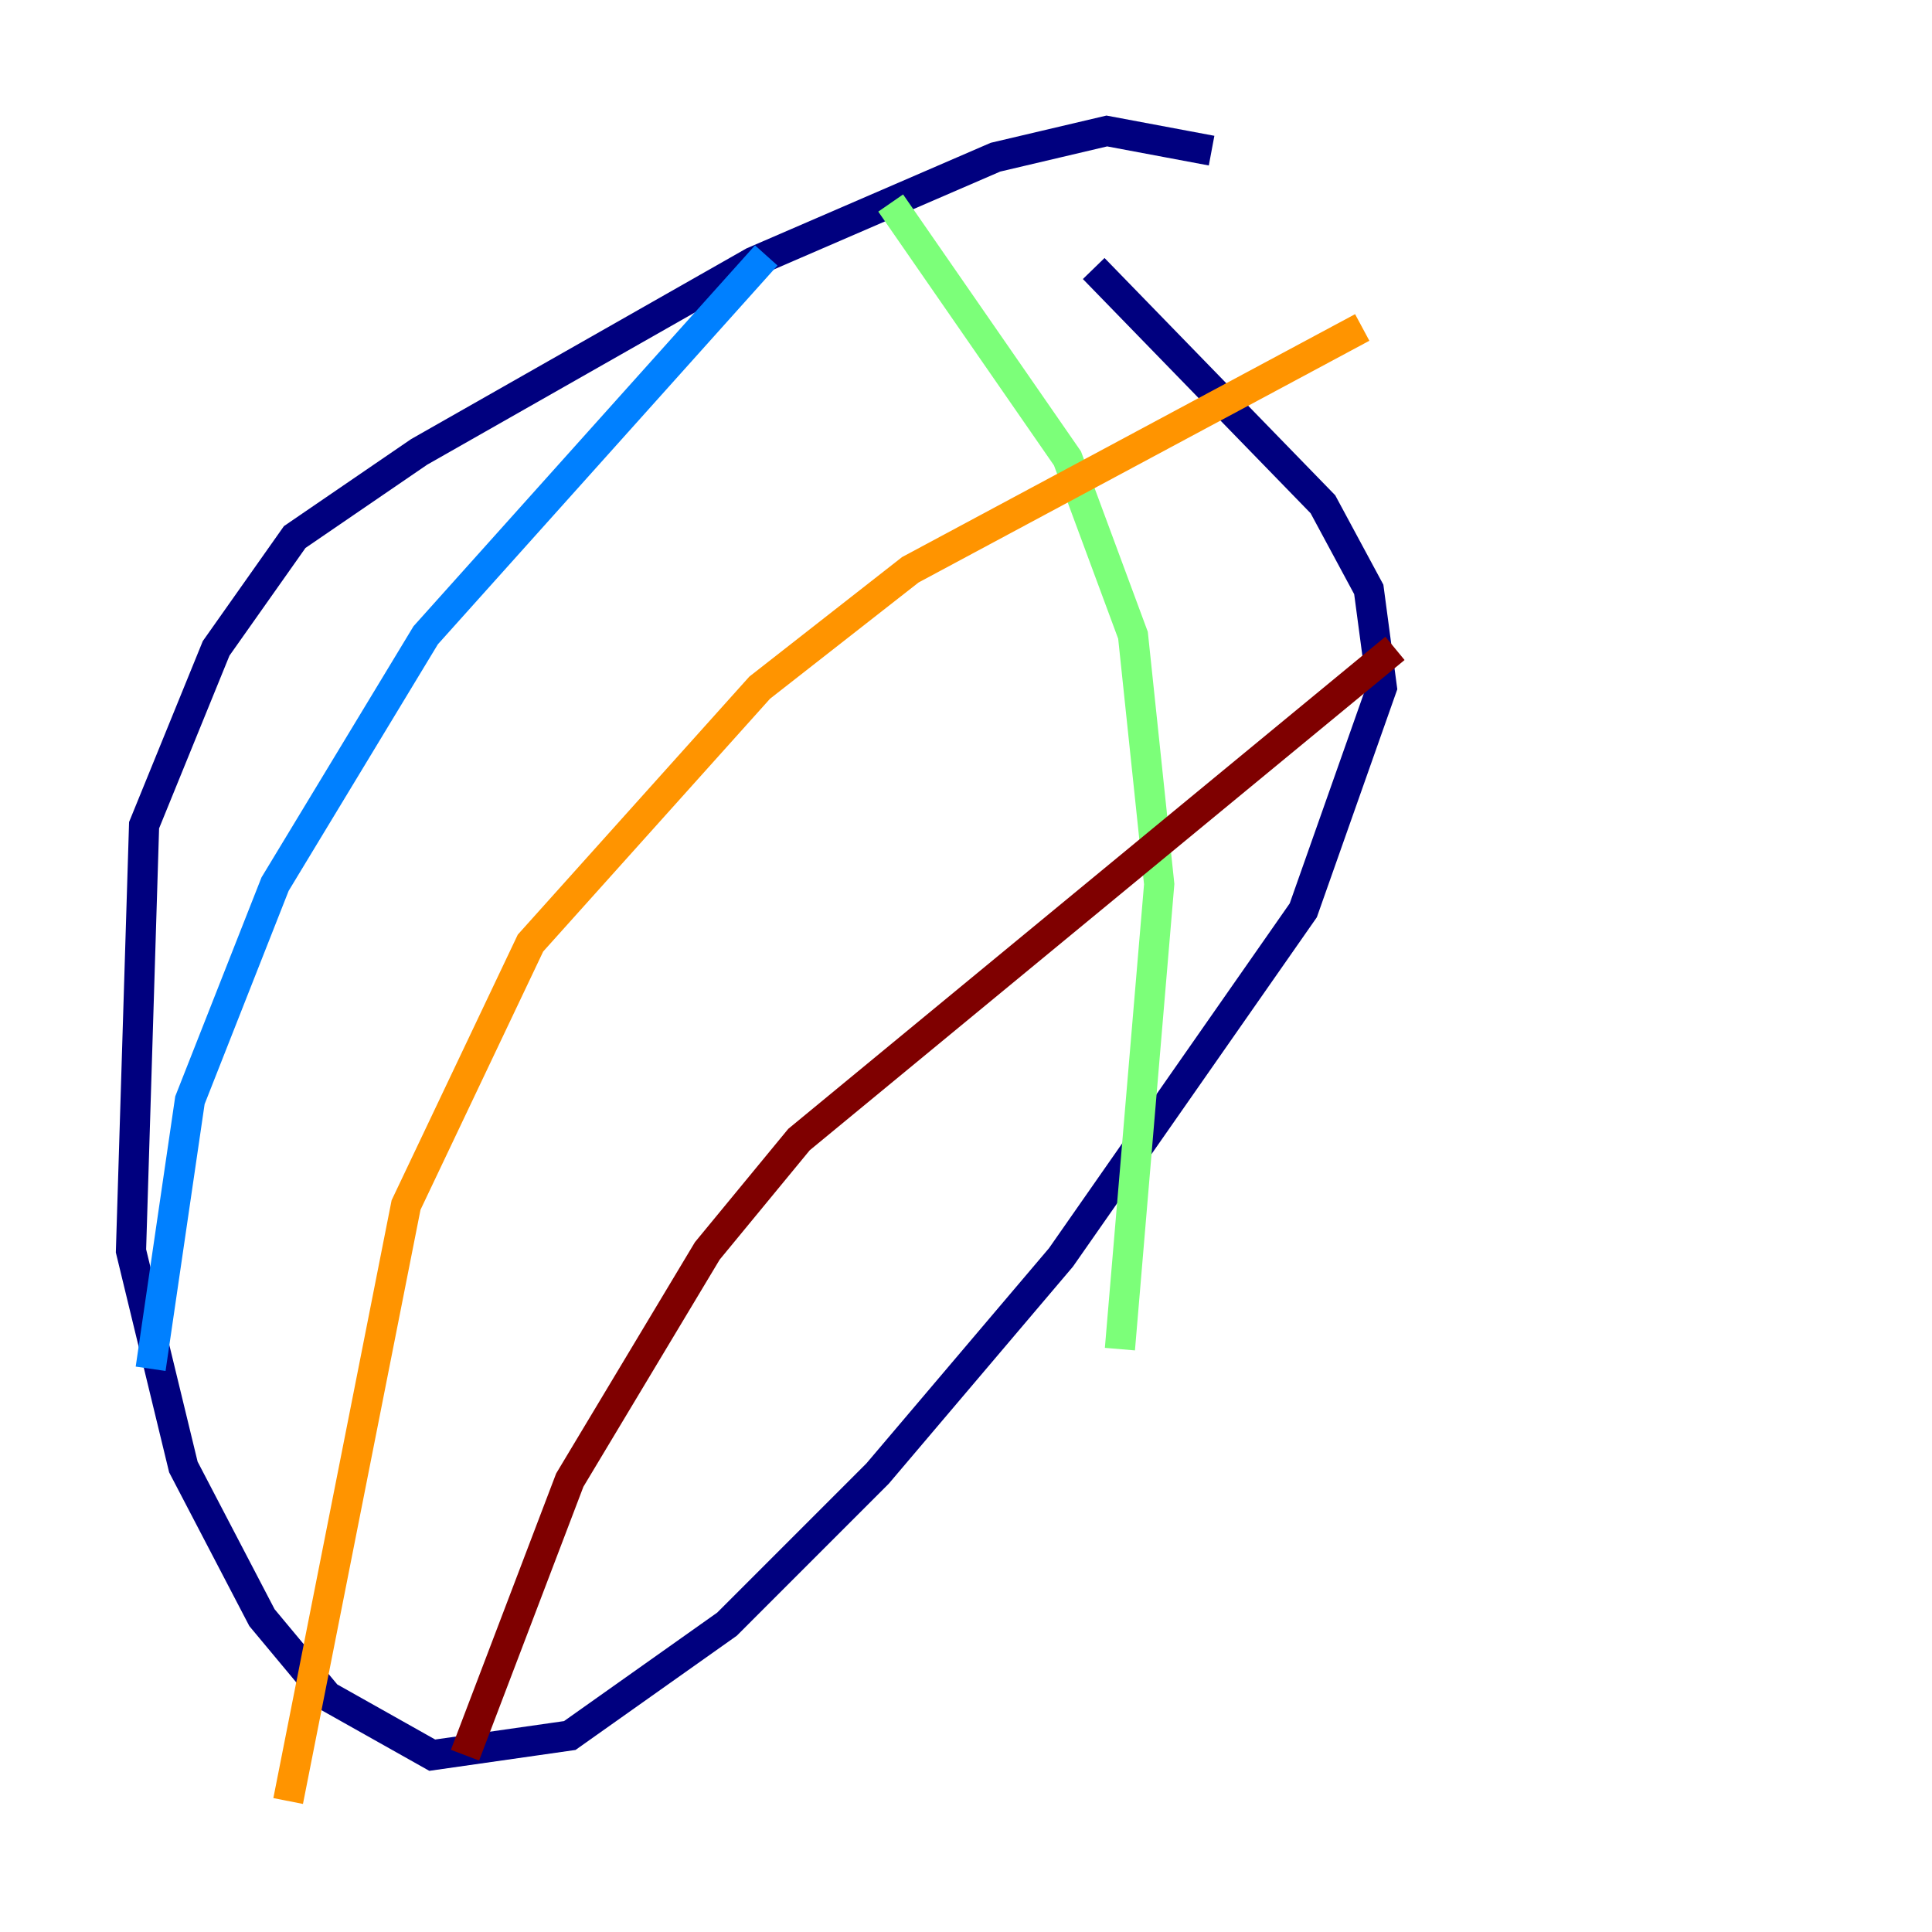 <?xml version="1.0" encoding="utf-8" ?>
<svg baseProfile="tiny" height="128" version="1.2" viewBox="0,0,128,128" width="128" xmlns="http://www.w3.org/2000/svg" xmlns:ev="http://www.w3.org/2001/xml-events" xmlns:xlink="http://www.w3.org/1999/xlink"><defs /><polyline fill="none" points="80.271,9.98 73.329,8.678 65.953,10.414 49.898,17.356 27.77,29.939 19.525,35.58 14.319,42.956 9.546,54.671 8.678,82.875 12.149,97.193 17.356,107.173 21.695,112.38 28.637,116.285 37.749,114.983 48.163,107.607 58.142,97.627 70.291,83.308 86.346,60.312 91.552,45.559 90.685,39.051 87.647,33.41 72.461,17.79" stroke="#00007f" stroke-width="2" /><polyline fill="none" points="50.766,16.922 28.203,42.088 18.224,58.576 12.583,72.895 9.98,90.685" stroke="#0080ff" stroke-width="2" /><polyline fill="none" points="59.01,13.451 70.725,30.373 75.064,42.088 76.8,58.576 74.197,89.383" stroke="#7cff79" stroke-width="2" /><polyline fill="none" points="90.251,21.695 60.312,37.749 50.332,45.559 35.146,62.481 26.902,79.837 19.091,119.322" stroke="#ff9400" stroke-width="2" /><polyline fill="none" points="92.42,42.956 52.936,75.498 46.861,82.875 37.749,98.061 30.807,116.285" stroke="#7f0000" stroke-width="2" /></svg>